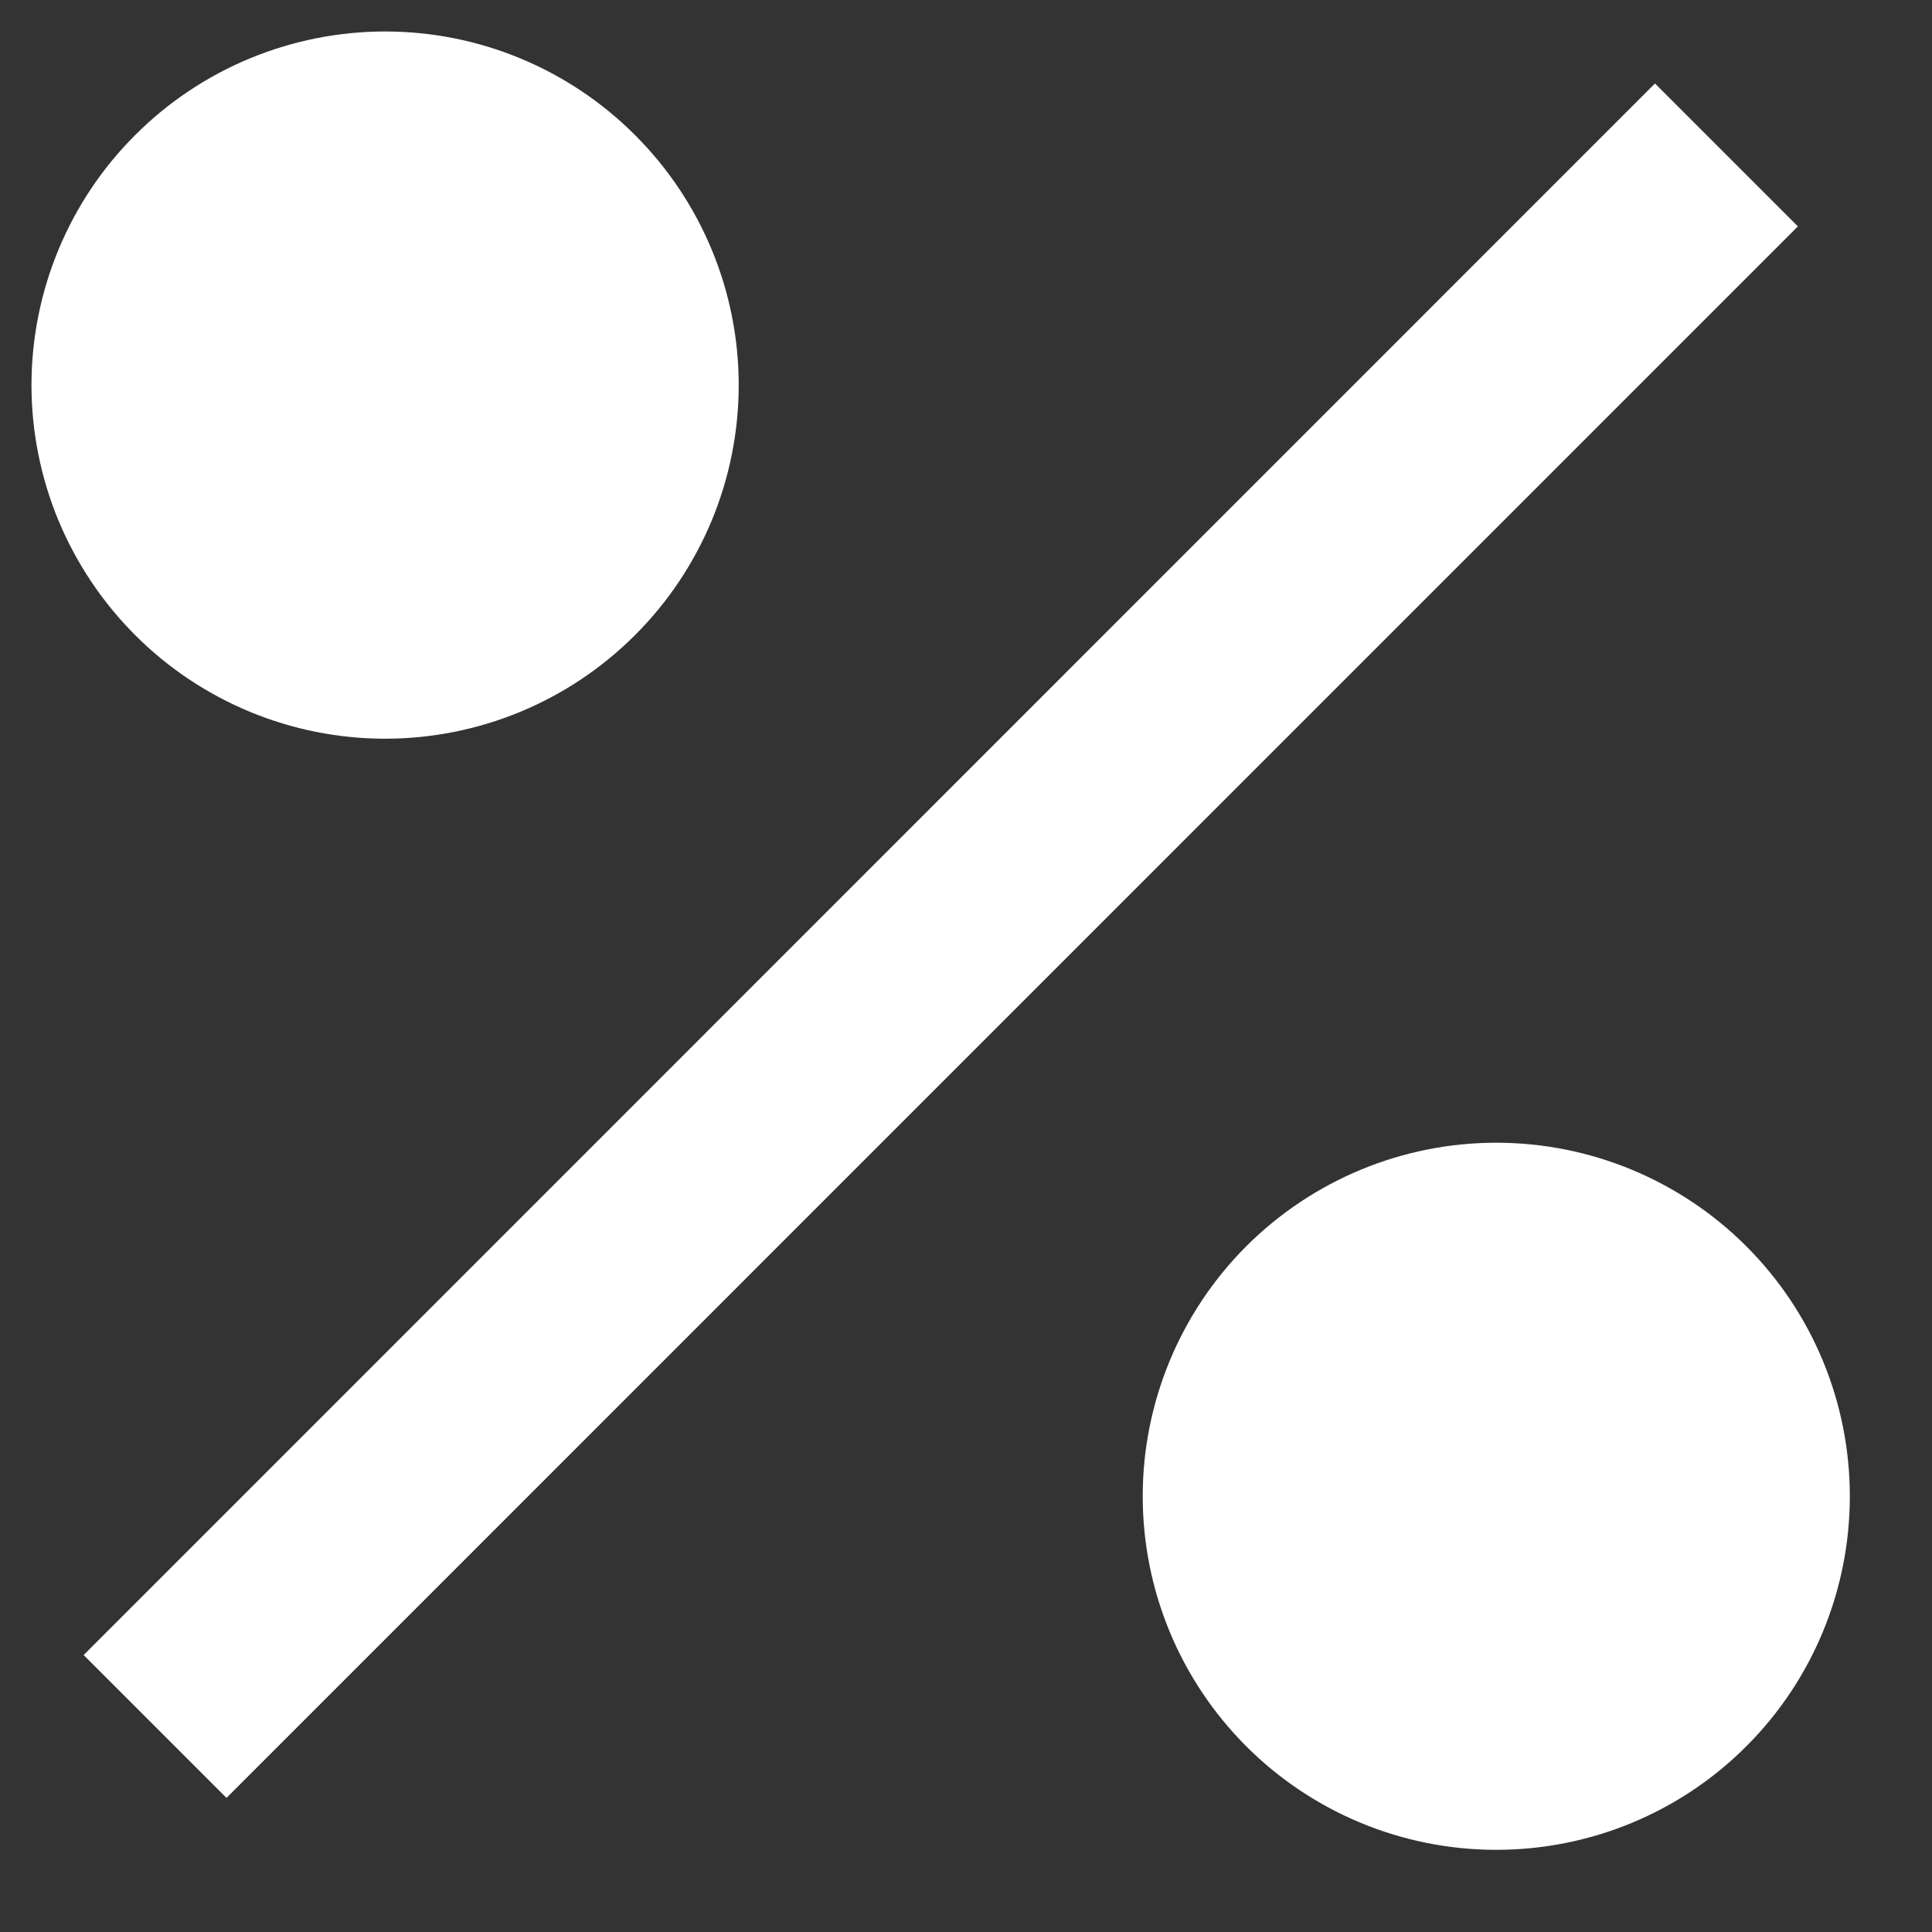 <svg width="17" height="17" viewBox="0 0 17 17" fill="none" xmlns="http://www.w3.org/2000/svg">
<rect x="0" y="0" width="17" height="17" fill="#333333" stroke="none"/>
<path d="M13.166 16.277C12.341 16.277 11.55 15.95 10.966 15.366C10.383 14.783 10.055 13.991 10.055 13.166C10.055 12.341 10.383 11.55 10.966 10.966C11.55 10.383 12.341 10.055 13.166 10.055C13.991 10.055 14.783 10.383 15.366 10.966C15.95 11.55 16.277 12.341 16.277 13.166C16.277 13.991 15.95 14.783 15.366 15.366C14.783 15.95 13.991 16.277 13.166 16.277V16.277ZM3.388 6.5C2.98 6.5 2.575 6.419 2.198 6.263C1.82 6.106 1.477 5.877 1.189 5.588C0.9 5.299 0.671 4.956 0.514 4.579C0.358 4.202 0.277 3.797 0.277 3.388C0.277 2.98 0.358 2.575 0.514 2.198C0.671 1.82 0.9 1.477 1.189 1.189C1.477 0.9 1.82 0.671 2.198 0.514C2.575 0.358 2.98 0.277 3.388 0.277C4.214 0.277 5.005 0.605 5.588 1.189C6.172 1.772 6.5 2.563 6.5 3.388C6.5 4.214 6.172 5.005 5.588 5.588C5.005 6.172 4.214 6.5 3.388 6.5V6.5ZM14.563 0.735L15.82 1.992L1.993 15.82L0.736 14.563L14.562 0.735H14.563Z" fill="white"/>
</svg>
